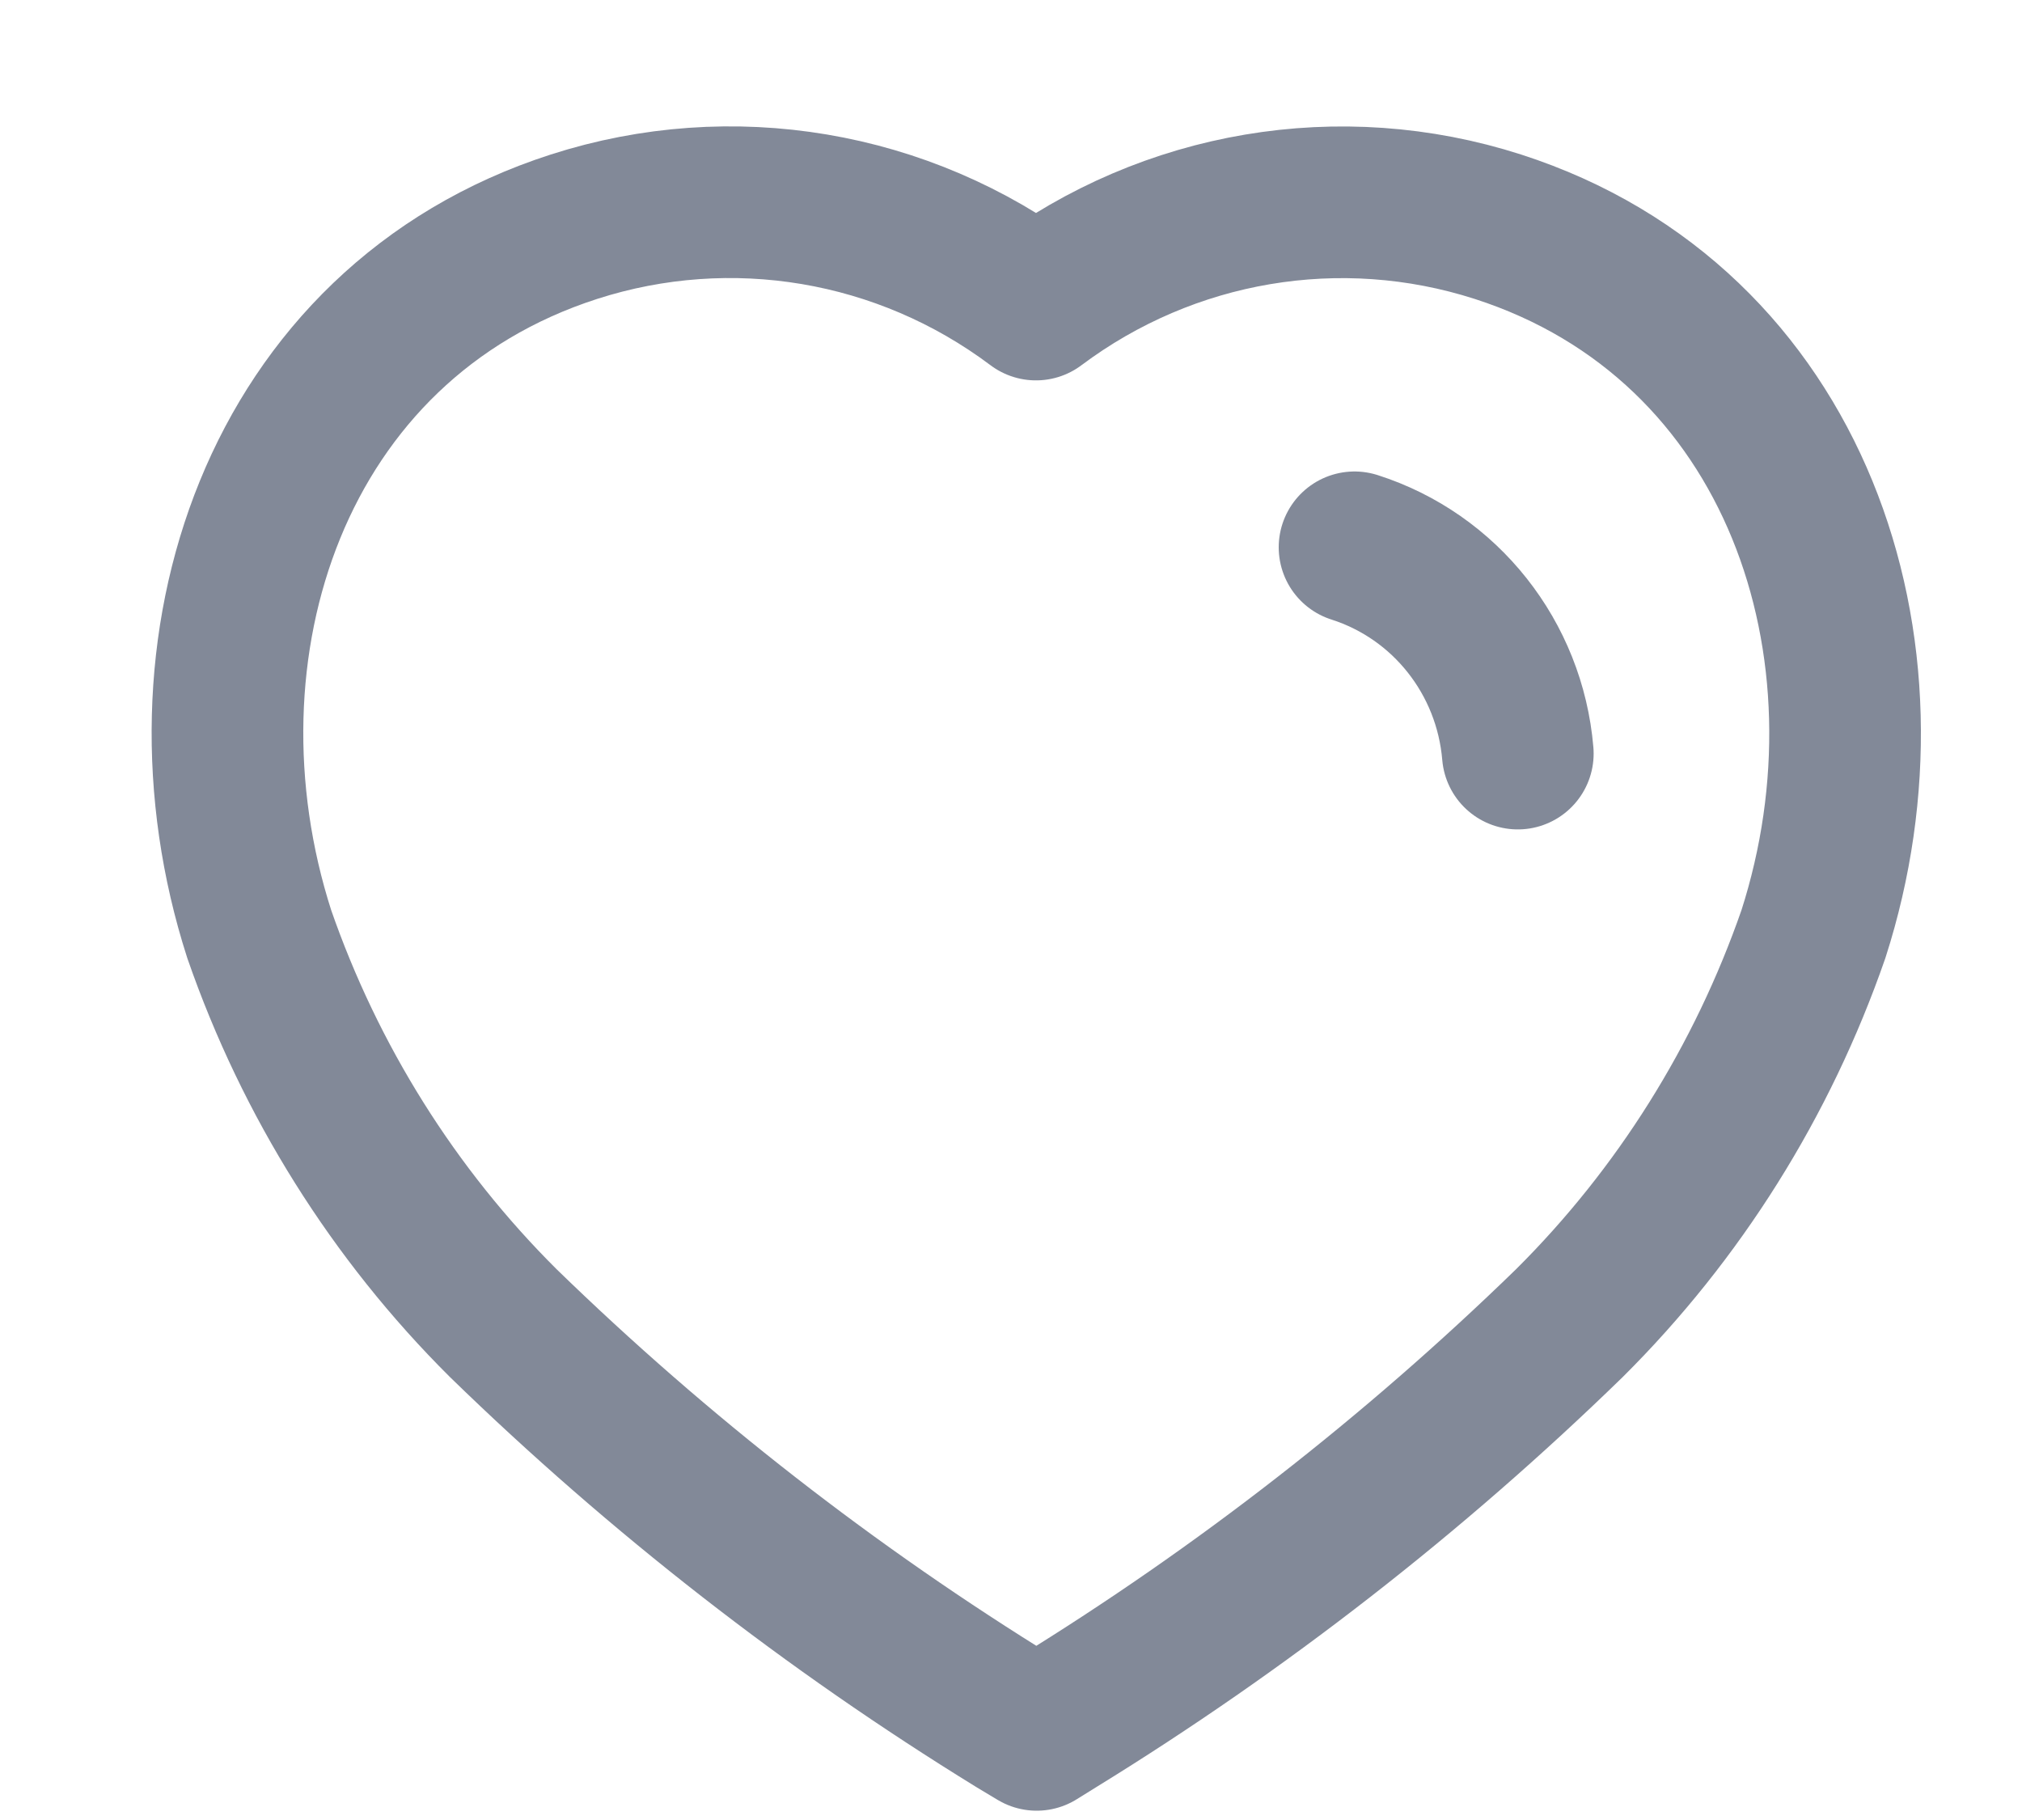 <svg width="20" height="18" viewBox="0 0 20 18" fill="none" xmlns="http://www.w3.org/2000/svg">
<path fill-rule="evenodd" clip-rule="evenodd" d="M10.049 17.035C8.221 15.91 6.52 14.586 4.978 13.086C3.893 12.007 3.068 10.69 2.564 9.238C1.658 6.421 2.716 3.196 5.678 2.242C7.235 1.741 8.935 2.027 10.247 3.012C11.559 2.029 13.258 1.742 14.815 2.242C17.777 3.196 18.843 6.421 17.937 9.238C17.433 10.69 16.608 12.007 15.523 13.086C13.981 14.586 12.28 15.91 10.452 17.035L10.254 17.158L10.049 17.035Z" stroke="#828998" stroke-width="1.5" stroke-linecap="round" stroke-linejoin="round"/>
<path d="M13.398 5.413C14.296 5.7 14.933 6.505 15.013 7.453" stroke="#828998" stroke-width="1.5" stroke-linecap="round" stroke-linejoin="round"/>
</svg>
